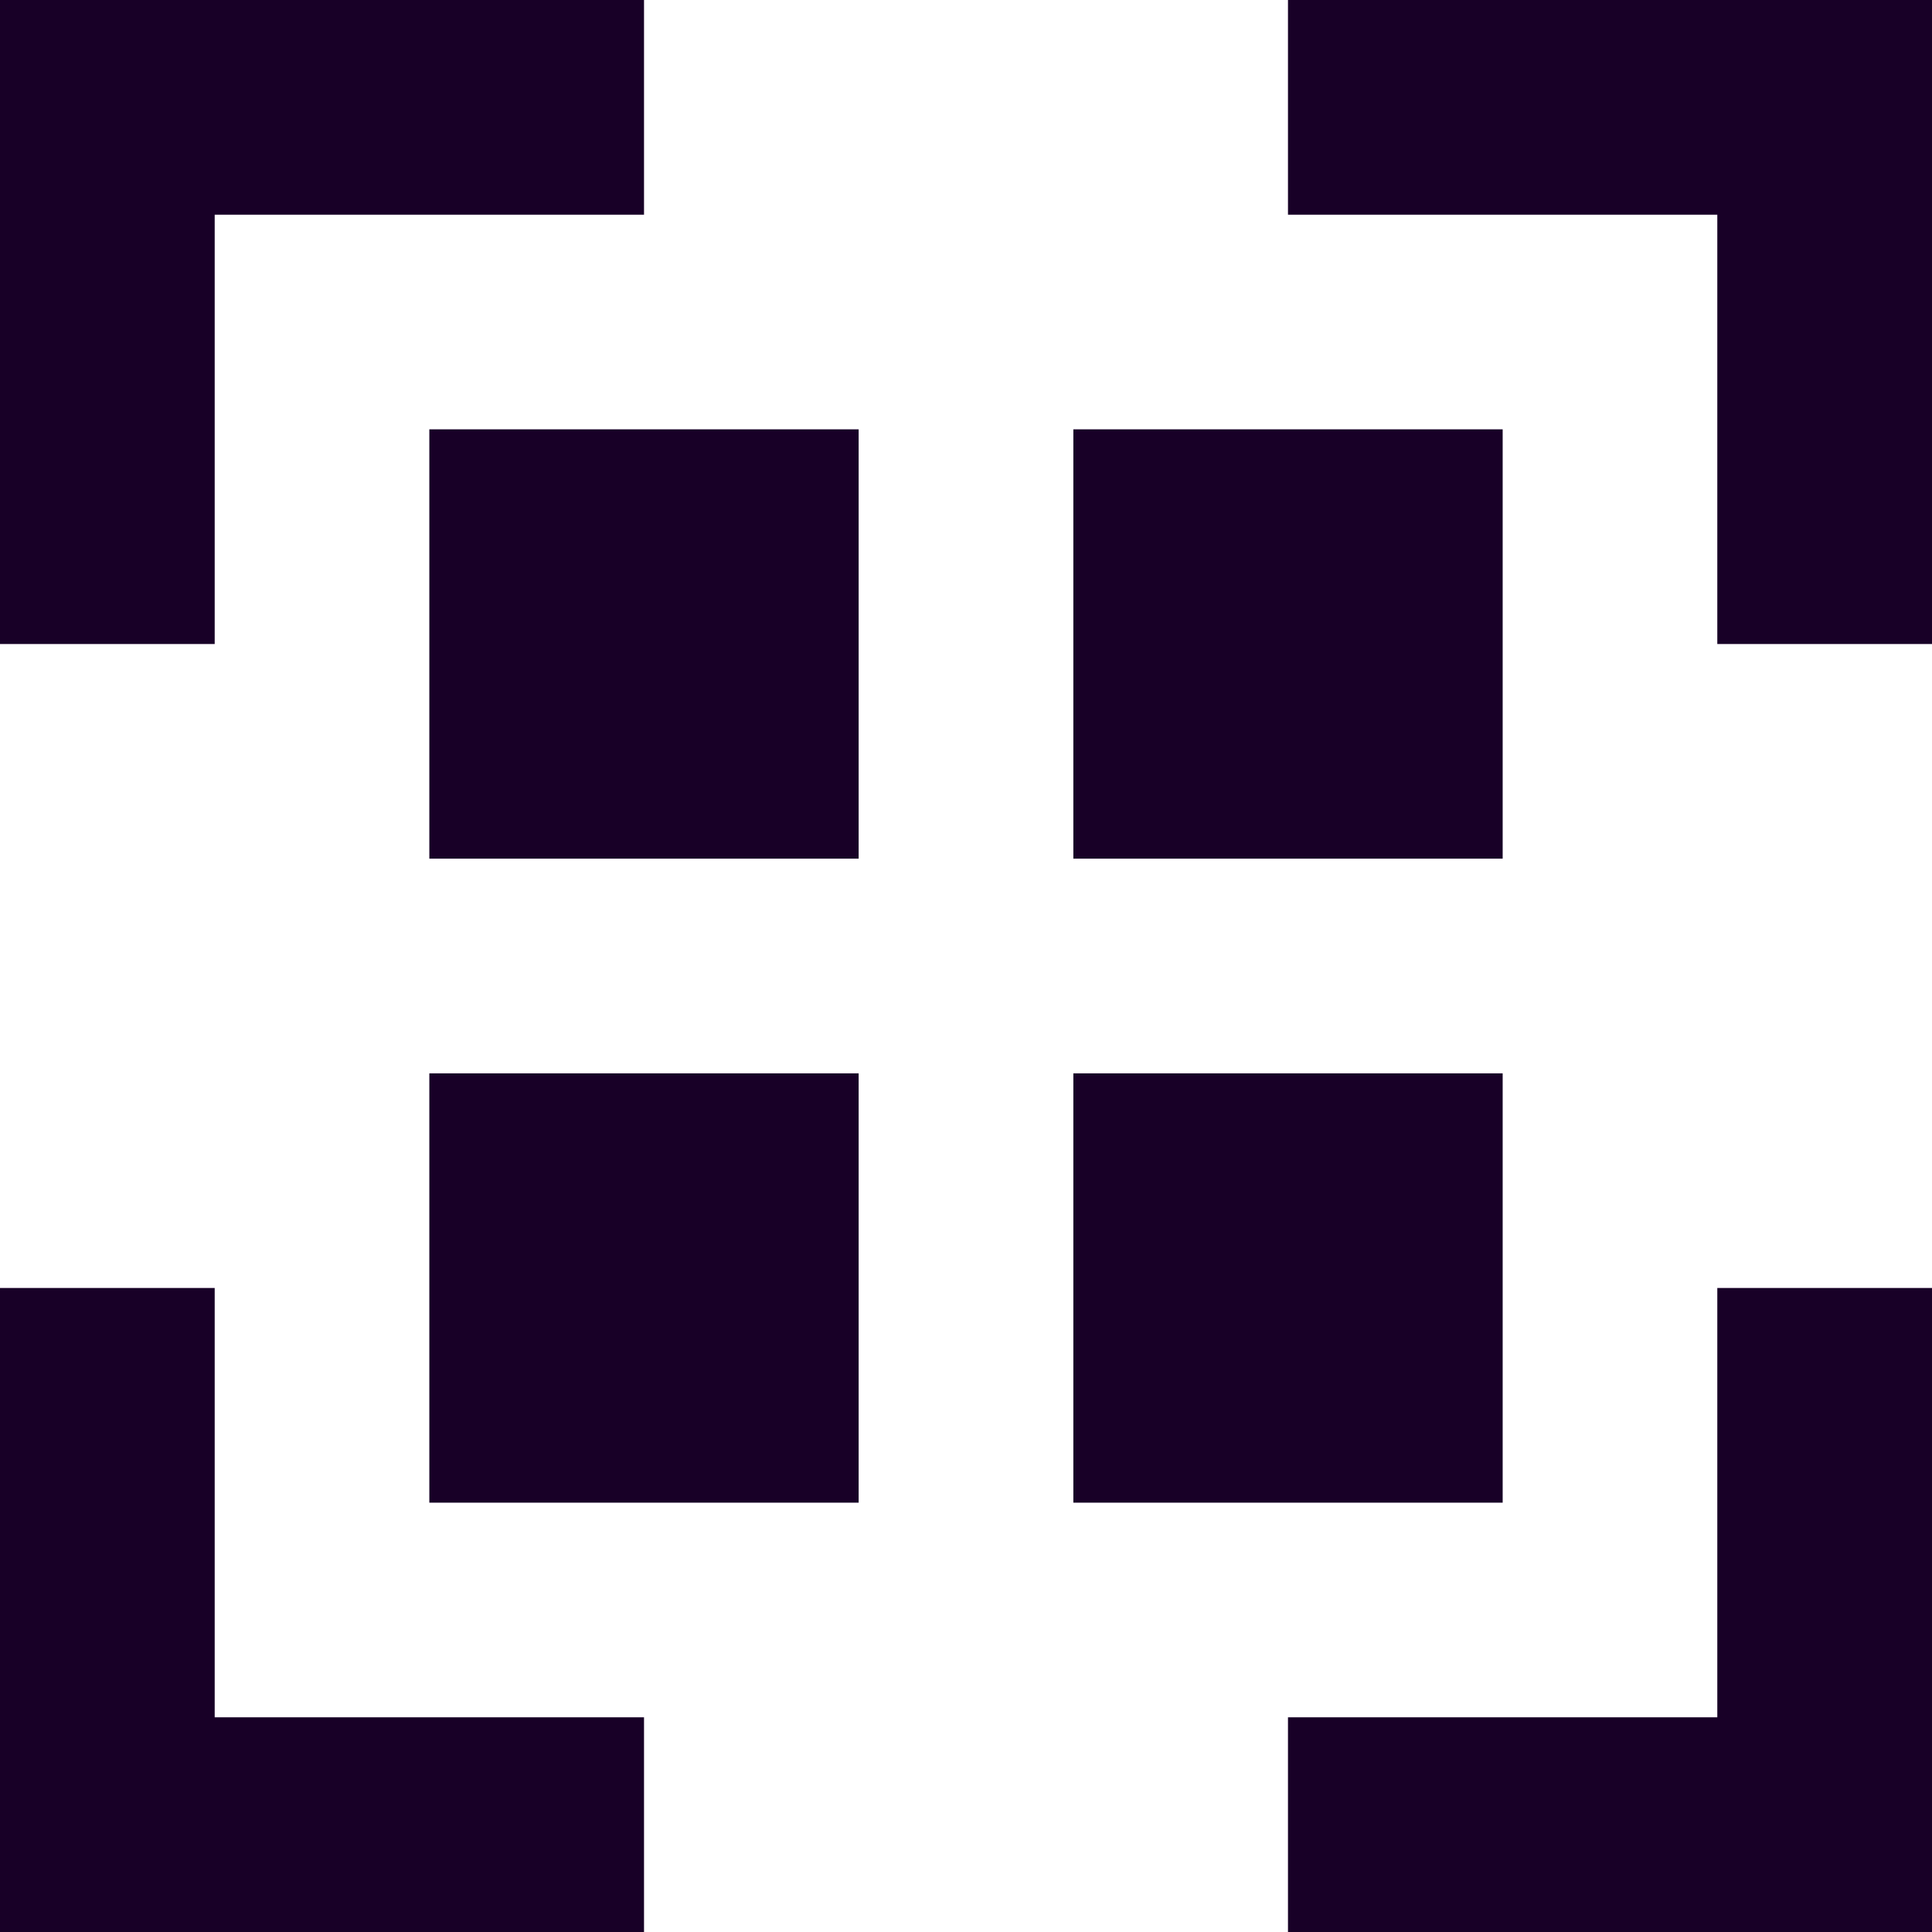 <?xml version="1.0" encoding="UTF-8" standalone="no"?>
<svg
   fill="none"
   height="32"
   viewBox="0 0 32 32"
   width="32"
   version="1.1"
   id="svg4"
   sodipodi:docname="face-qr.svg"
   inkscape:version="1.1.1 (3bf5ae0d25, 2021-09-20)"
   xmlns:inkscape="http://www.inkscape.org/namespaces/inkscape"
   xmlns:sodipodi="http://sodipodi.sourceforge.net/DTD/sodipodi-0.dtd"
   xmlns="http://www.w3.org/2000/svg"
   xmlns:svg="http://www.w3.org/2000/svg">
  <defs
     id="defs8" />
  <sodipodi:namedview
     id="namedview6"
     pagecolor="#ffffff"
     bordercolor="#666666"
     borderopacity="1.0"
     inkscape:pageshadow="2"
     inkscape:pageopacity="0.0"
     inkscape:pagecheckerboard="0"
     showgrid="false"
     inkscape:zoom="27.28125"
     inkscape:cx="15.981672"
     inkscape:cy="15.981672"
     inkscape:window-width="3840"
     inkscape:window-height="2080"
     inkscape:window-x="2293"
     inkscape:window-y="35"
     inkscape:window-maximized="1"
     inkscape:current-layer="svg4" />
  <path
     clip-rule="evenodd"
     d="M 10.667,0 H 0 V 10.667 H 3.556 V 3.556 H 10.667 Z M 0,32 V 21.333 h 3.556 v 7.111 H 10.667 V 32 Z M 21.333,0 v 3.556 h 7.111 V 10.667 H 32 V 0 Z m 7.111,21.333 H 32 V 32 H 21.333 v -3.556 h 7.111 z M 7.111,7.111 h 7.111 v 7.111 H 7.111 Z m 0,10.667 h 7.111 v 7.111 H 7.111 Z M 24.889,7.111 h -7.111 v 7.111 h 7.111 z m -7.111,10.667 h 7.111 v 7.111 h -7.111 z"
     fill="#180027"
     fill-rule="evenodd"
     id="path2"
     style="stroke-width:1.778" />
</svg>
